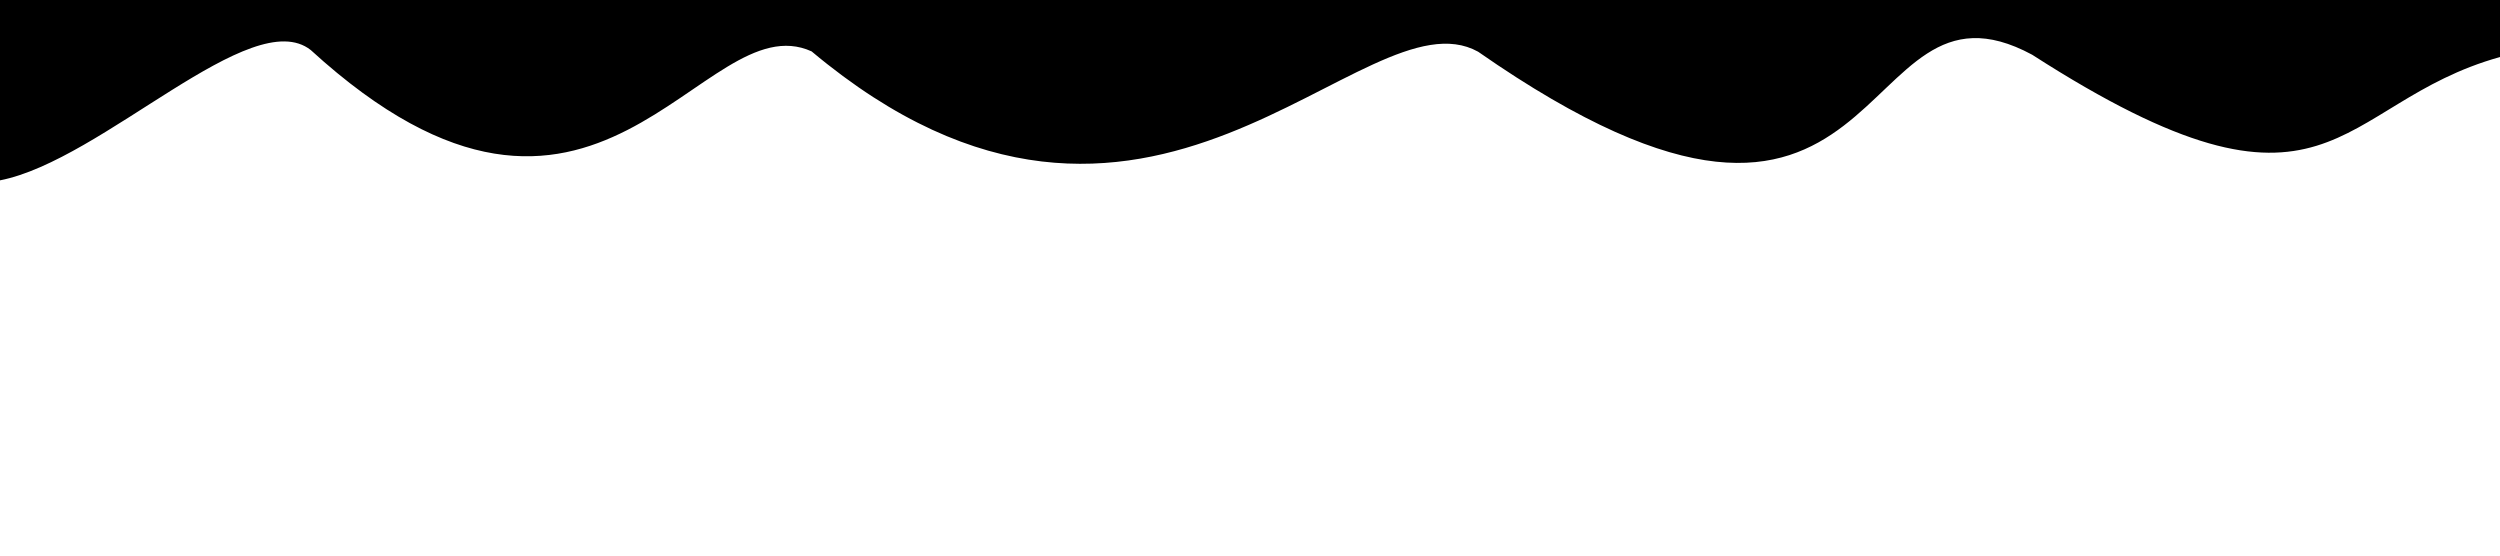 <?xml version="1.0" encoding="UTF-8" standalone="no"?>
<svg
   class="seperator"
   preserveAspectRatio="none"
   viewBox="0 0 1440 320"
   version="1.1"
   id="svg4"
   sodipodi:docname="divider-waves.svg"
   inkscape:version="1.2.2 (1:1.2.2+202212051552+b0a8486541)"
   xmlns:inkscape="http://www.inkscape.org/namespaces/inkscape"
   xmlns:sodipodi="http://sodipodi.sourceforge.net/DTD/sodipodi-0.dtd"
   xmlns="http://www.w3.org/2000/svg"
   xmlns:svg="http://www.w3.org/2000/svg">
  <defs
     id="defs8" />
  <sodipodi:namedview
     id="namedview6"
     pagecolor="#ffffff"
     bordercolor="#666666"
     borderopacity="1.0"
     inkscape:showpageshadow="2"
     inkscape:pageopacity="0.0"
     inkscape:pagecheckerboard="0"
     inkscape:deskcolor="#d1d1d1"
     showgrid="false"
     inkscape:zoom="0.7375"
     inkscape:cx="723.38983"
     inkscape:cy="163.38983"
     inkscape:window-width="1846"
     inkscape:window-height="1136"
     inkscape:window-x="0"
     inkscape:window-y="0"
     inkscape:window-maximized="1"
     inkscape:current-layer="svg4" />
  <path
     d="M 0,51.325 V 103.883 C 59.135,92.327 144.882,1.958 179.002,28.829 343.946,179.529 404.019,0.781 467.479,29.591 661.416,192.05 785.266,-6.875 851.394,29.784 1093.201,198.323 1064.649,-25.593 1170.528,31.528 1343.826,142.994 1343.945,59.545 1440,32.853 V 160 0 h -16 -80 -96 -96 -96 H 960 864 768 672 576 480 384 288 192 96 16 0 Z"
     id="path2"
     sodipodi:nodetypes="ccccccccccccccccccccccccccc" />
</svg>
